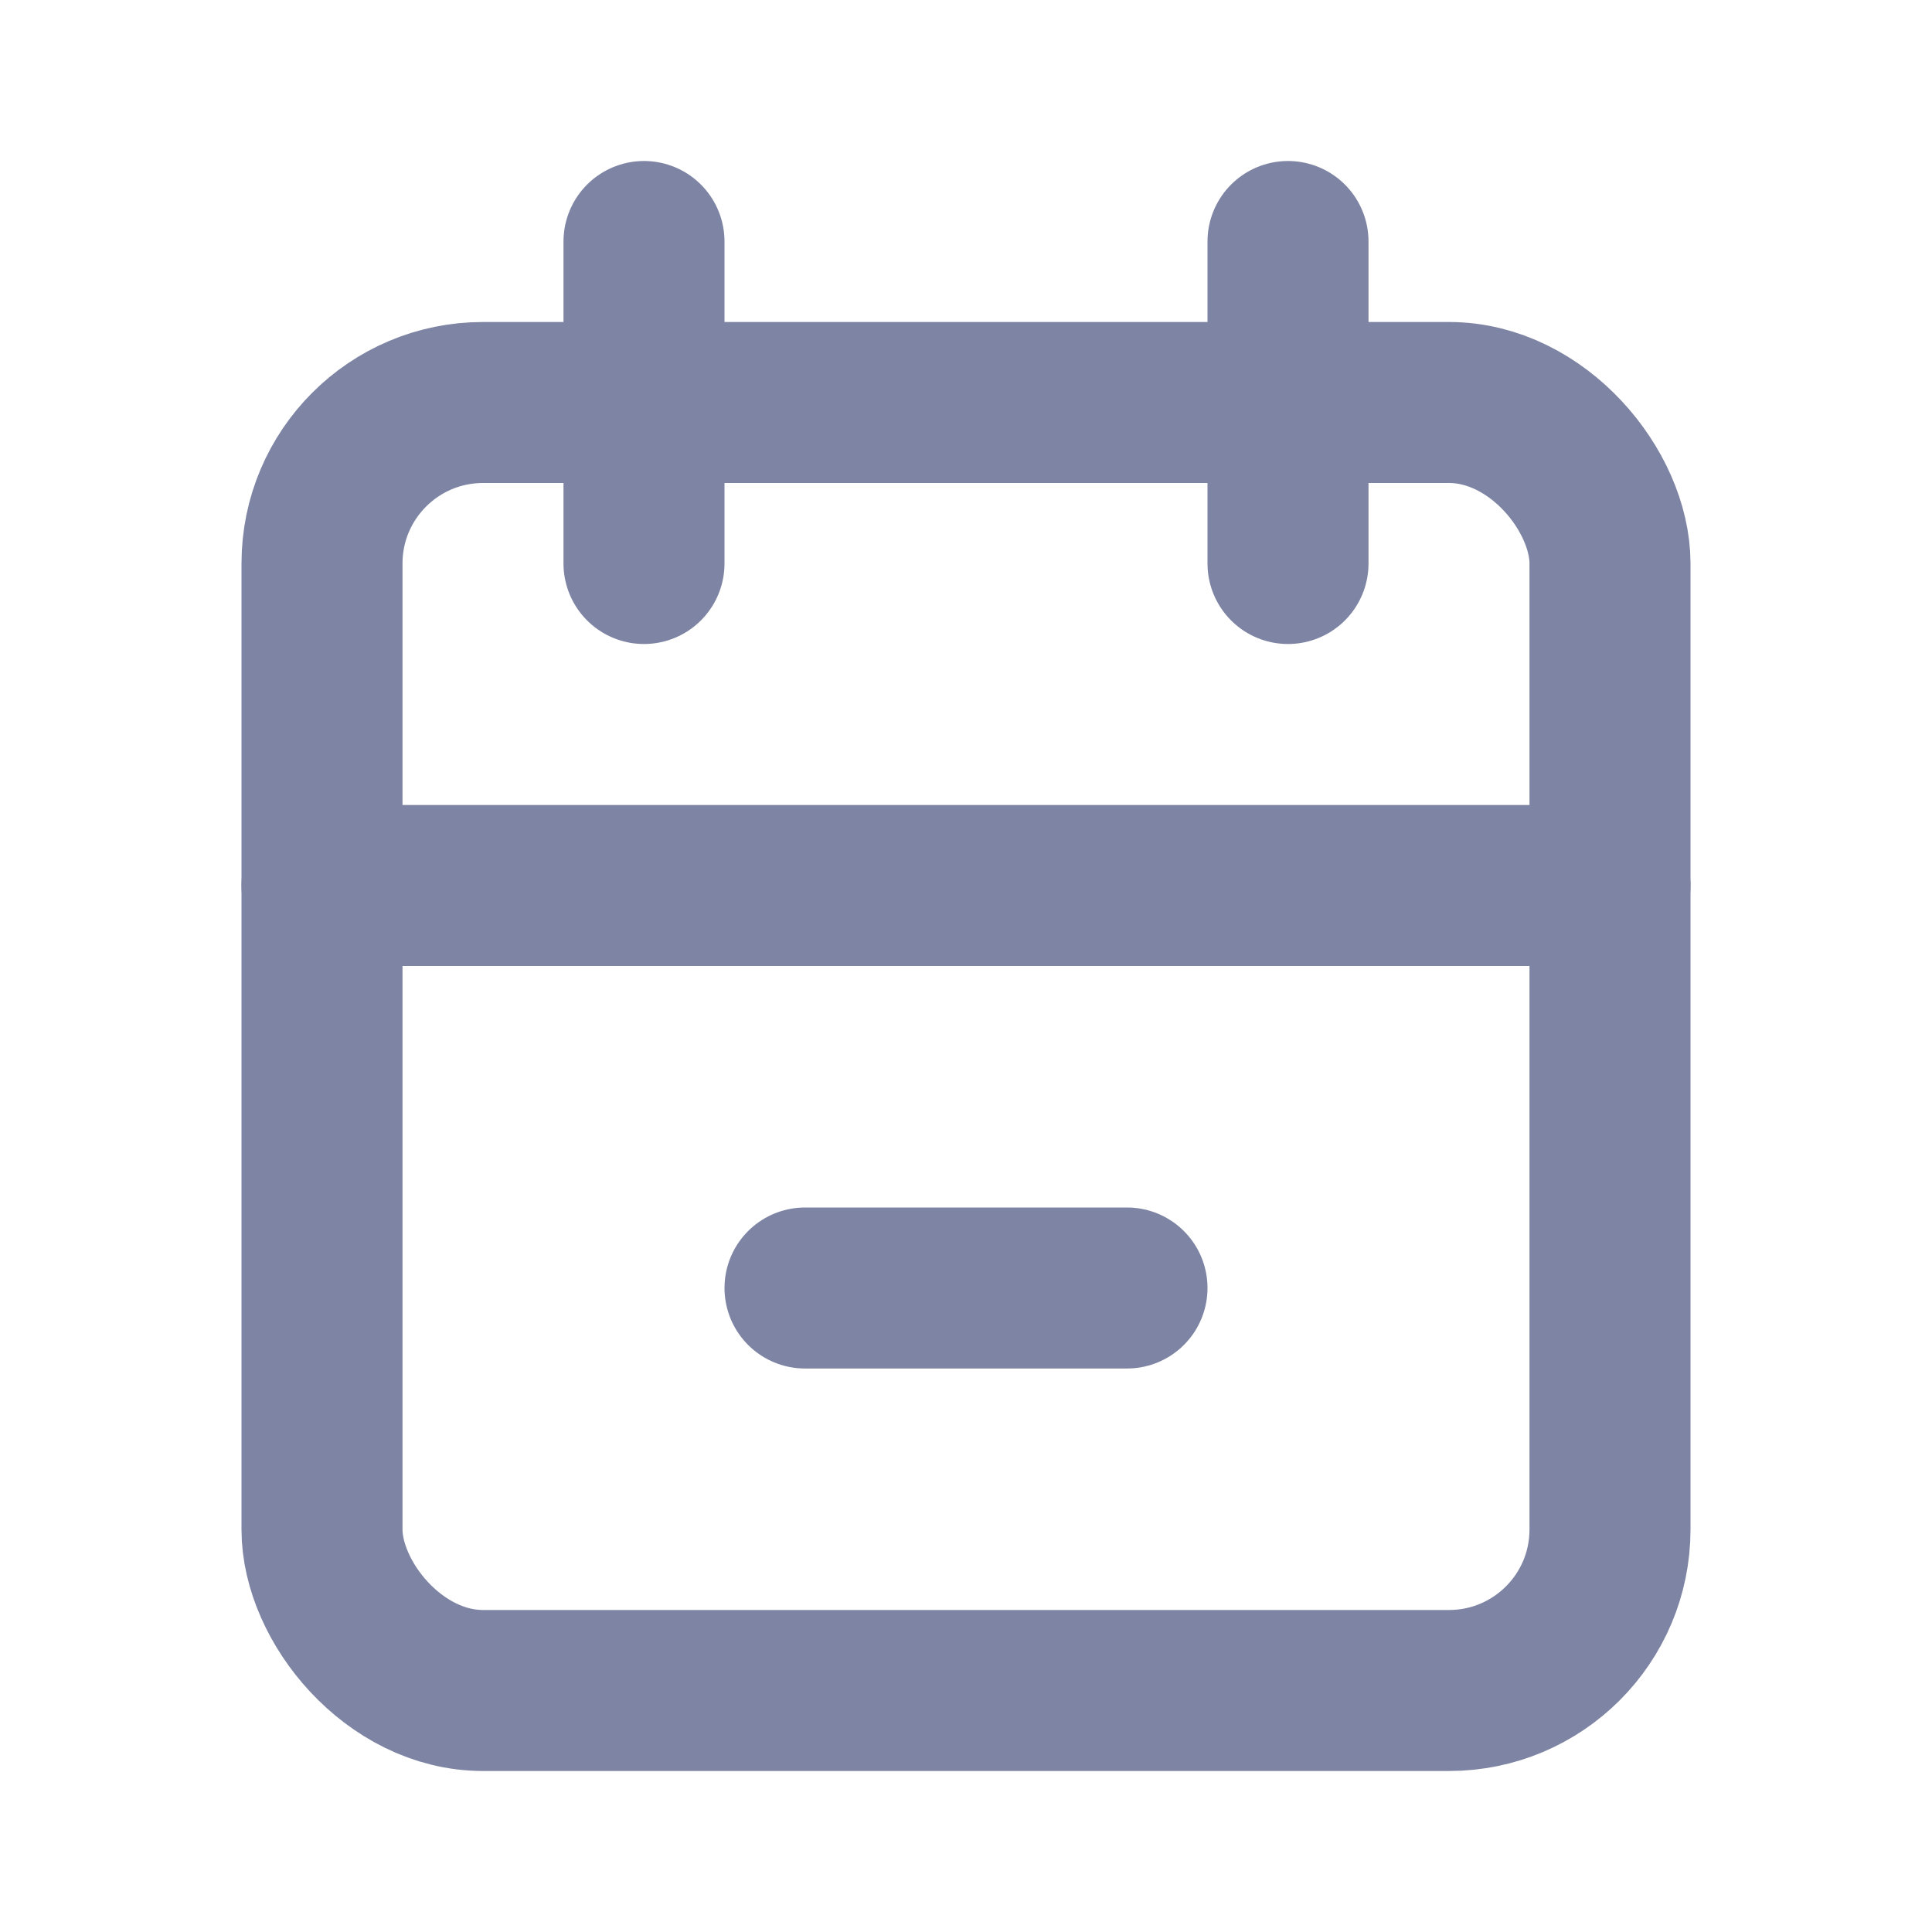 <svg id="ic_calendar" xmlns="http://www.w3.org/2000/svg" width="24" height="24">
    <defs>
        <style>
            .cls-2{fill:none;stroke:#7e84a3;stroke-linecap:round;stroke-linejoin:round;stroke-width:2px}
        </style>
    </defs>
    <path id="Path_383" data-name="Path 383" d="M0 0h24v24H0z" style="fill:none"/>
    <rect id="Rectangle_604" data-name="Rectangle 604" class="cls-2" width="16" height="16" rx="2" transform="translate(4 5)"/>
    <path id="Line_18" data-name="Line 18" class="cls-2" transform="translate(16 3)" d="M0 0v4"/>
    <path id="Line_19" data-name="Line 19" class="cls-2" transform="translate(8 3)" d="M0 0v4"/>
    <path id="Line_20" data-name="Line 20" class="cls-2" transform="translate(4 11)" d="M0 0h16"/>
    <path id="Line_21" data-name="Line 21" class="cls-2" transform="translate(10 16)" d="M0 0h4"/>
</svg>
